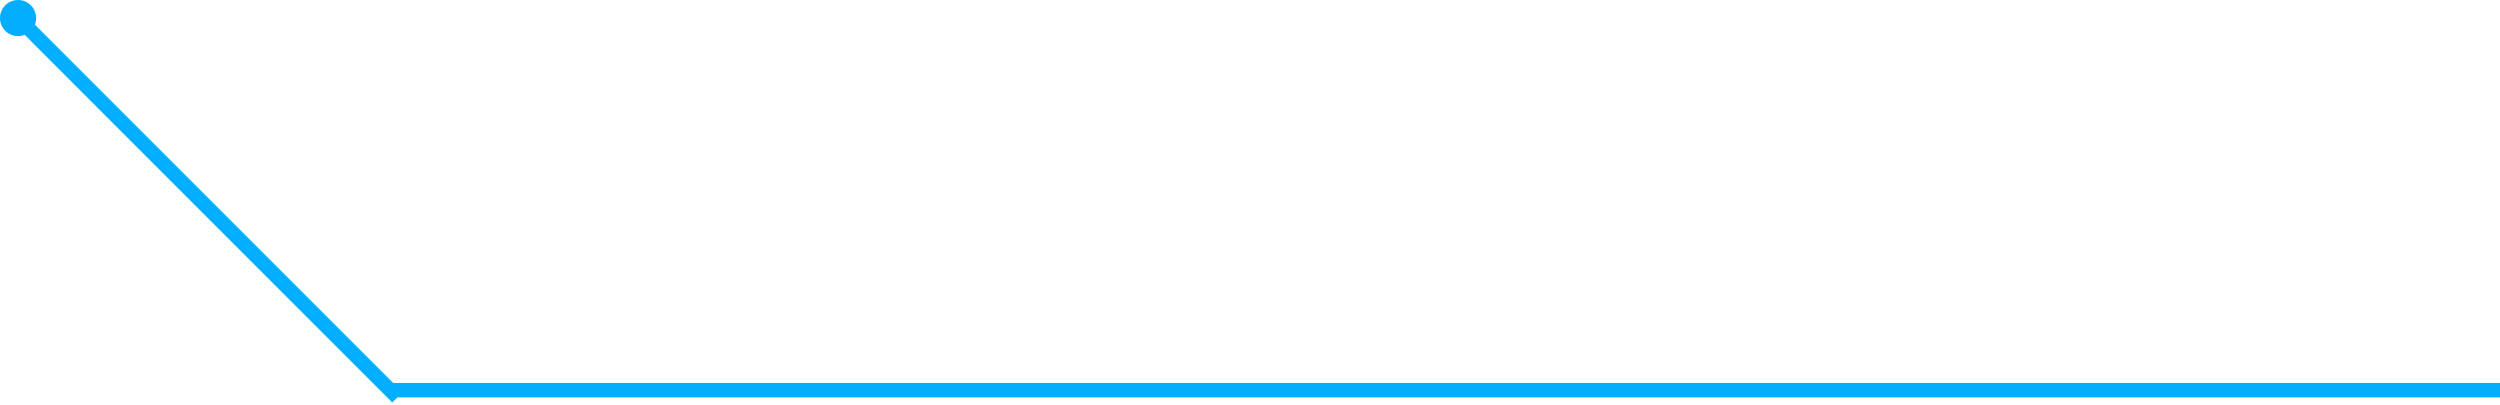 <svg xmlns="http://www.w3.org/2000/svg" width="346" height="56" viewBox="0 0 346 56"><path fill="#01aeff" d="M2.5 0a2.5 2.5 0 1 1 0 5 2.5 2.5 0 0 1 0-5z"/><path fill="#01aeff" d="M3.29 4.7l1.42-1.41 51 51-1.42 1.42z"/><path fill="#01aeff" d="M346 53v2H54v-2z"/></svg>